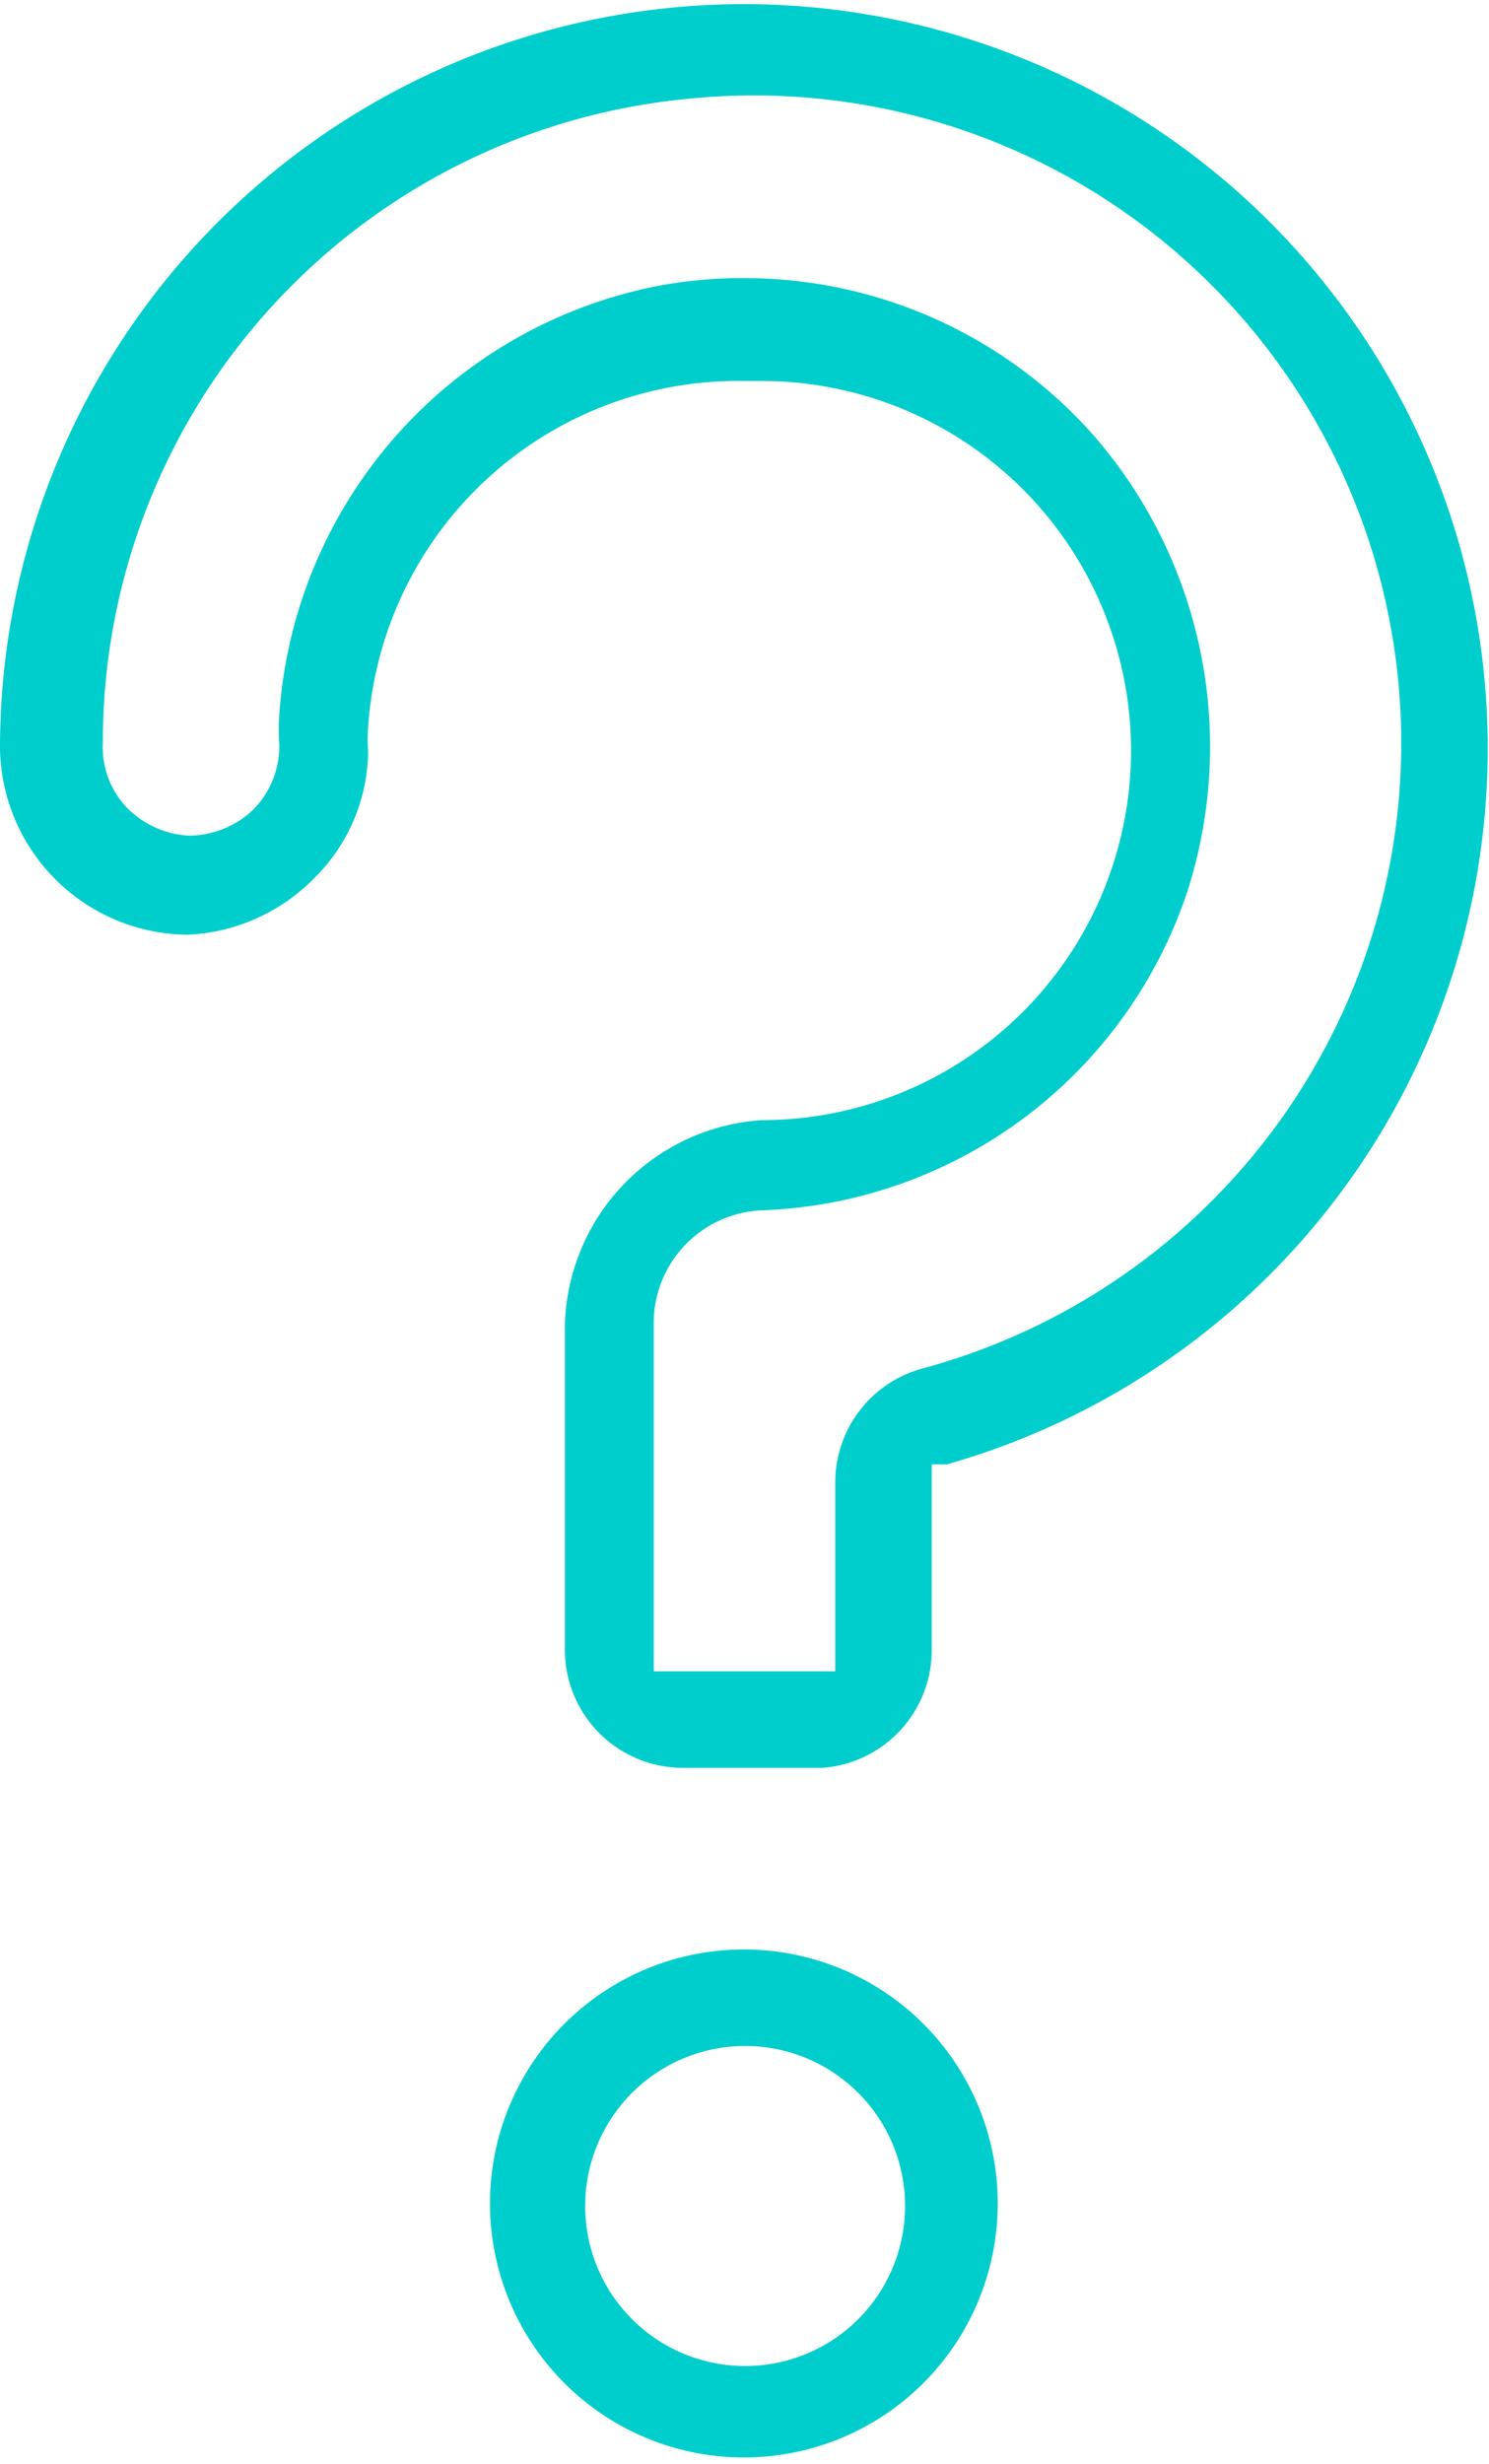 <?xml version="1.0" encoding="utf-8"?><svg id="Layer_1" data-name="Layer 1" xmlns="http://www.w3.org/2000/svg" viewBox="0 0 11.73 19.4"><defs><style>.cls-1{fill:#00cecc;}</style></defs><title>4Artboard 24</title><path class="cls-1" d="M0,5.9A1.49,1.49,0,0,0,1.48,7.36a1.49,1.49,0,0,0,1-.45,1.42,1.42,0,0,0,.42-1,1.09,1.09,0,0,1,0-.18A2.92,2.92,0,0,1,5.86,3H6a2.91,2.91,0,0,1,0,5.82,1.66,1.66,0,0,0-1.55,1.62V13a.93.93,0,0,0,.93.92h1.1A.93.93,0,0,0,7.34,13V11.53l.12,0A5.86,5.86,0,1,0,0,5.9ZM5.4.78a5.1,5.1,0,0,1,1.85,10,.93.93,0,0,0-.67.9v1.48H5.15V10.39A.89.89,0,0,1,6,9.53,3.67,3.67,0,0,0,9.36,7,3.73,3.73,0,0,0,8.59,3.4,3.67,3.67,0,0,0,5.87,2.19a3.54,3.54,0,0,0-.73.07A3.7,3.7,0,0,0,2.2,5.63a1.85,1.85,0,0,0,0,.23A.71.71,0,0,1,2,6.37a.74.74,0,0,1-.51.21h0A.74.74,0,0,1,1,6.36a.69.69,0,0,1-.19-.51A5.09,5.09,0,0,1,5.4.78Z"/><path class="cls-1" d="M5.86,15.35a2,2,0,1,0,2,2A2,2,0,0,0,5.86,15.35Zm0,3.28a1.26,1.26,0,1,1,1.27-1.26A1.26,1.26,0,0,1,5.86,18.63Z"/></svg>